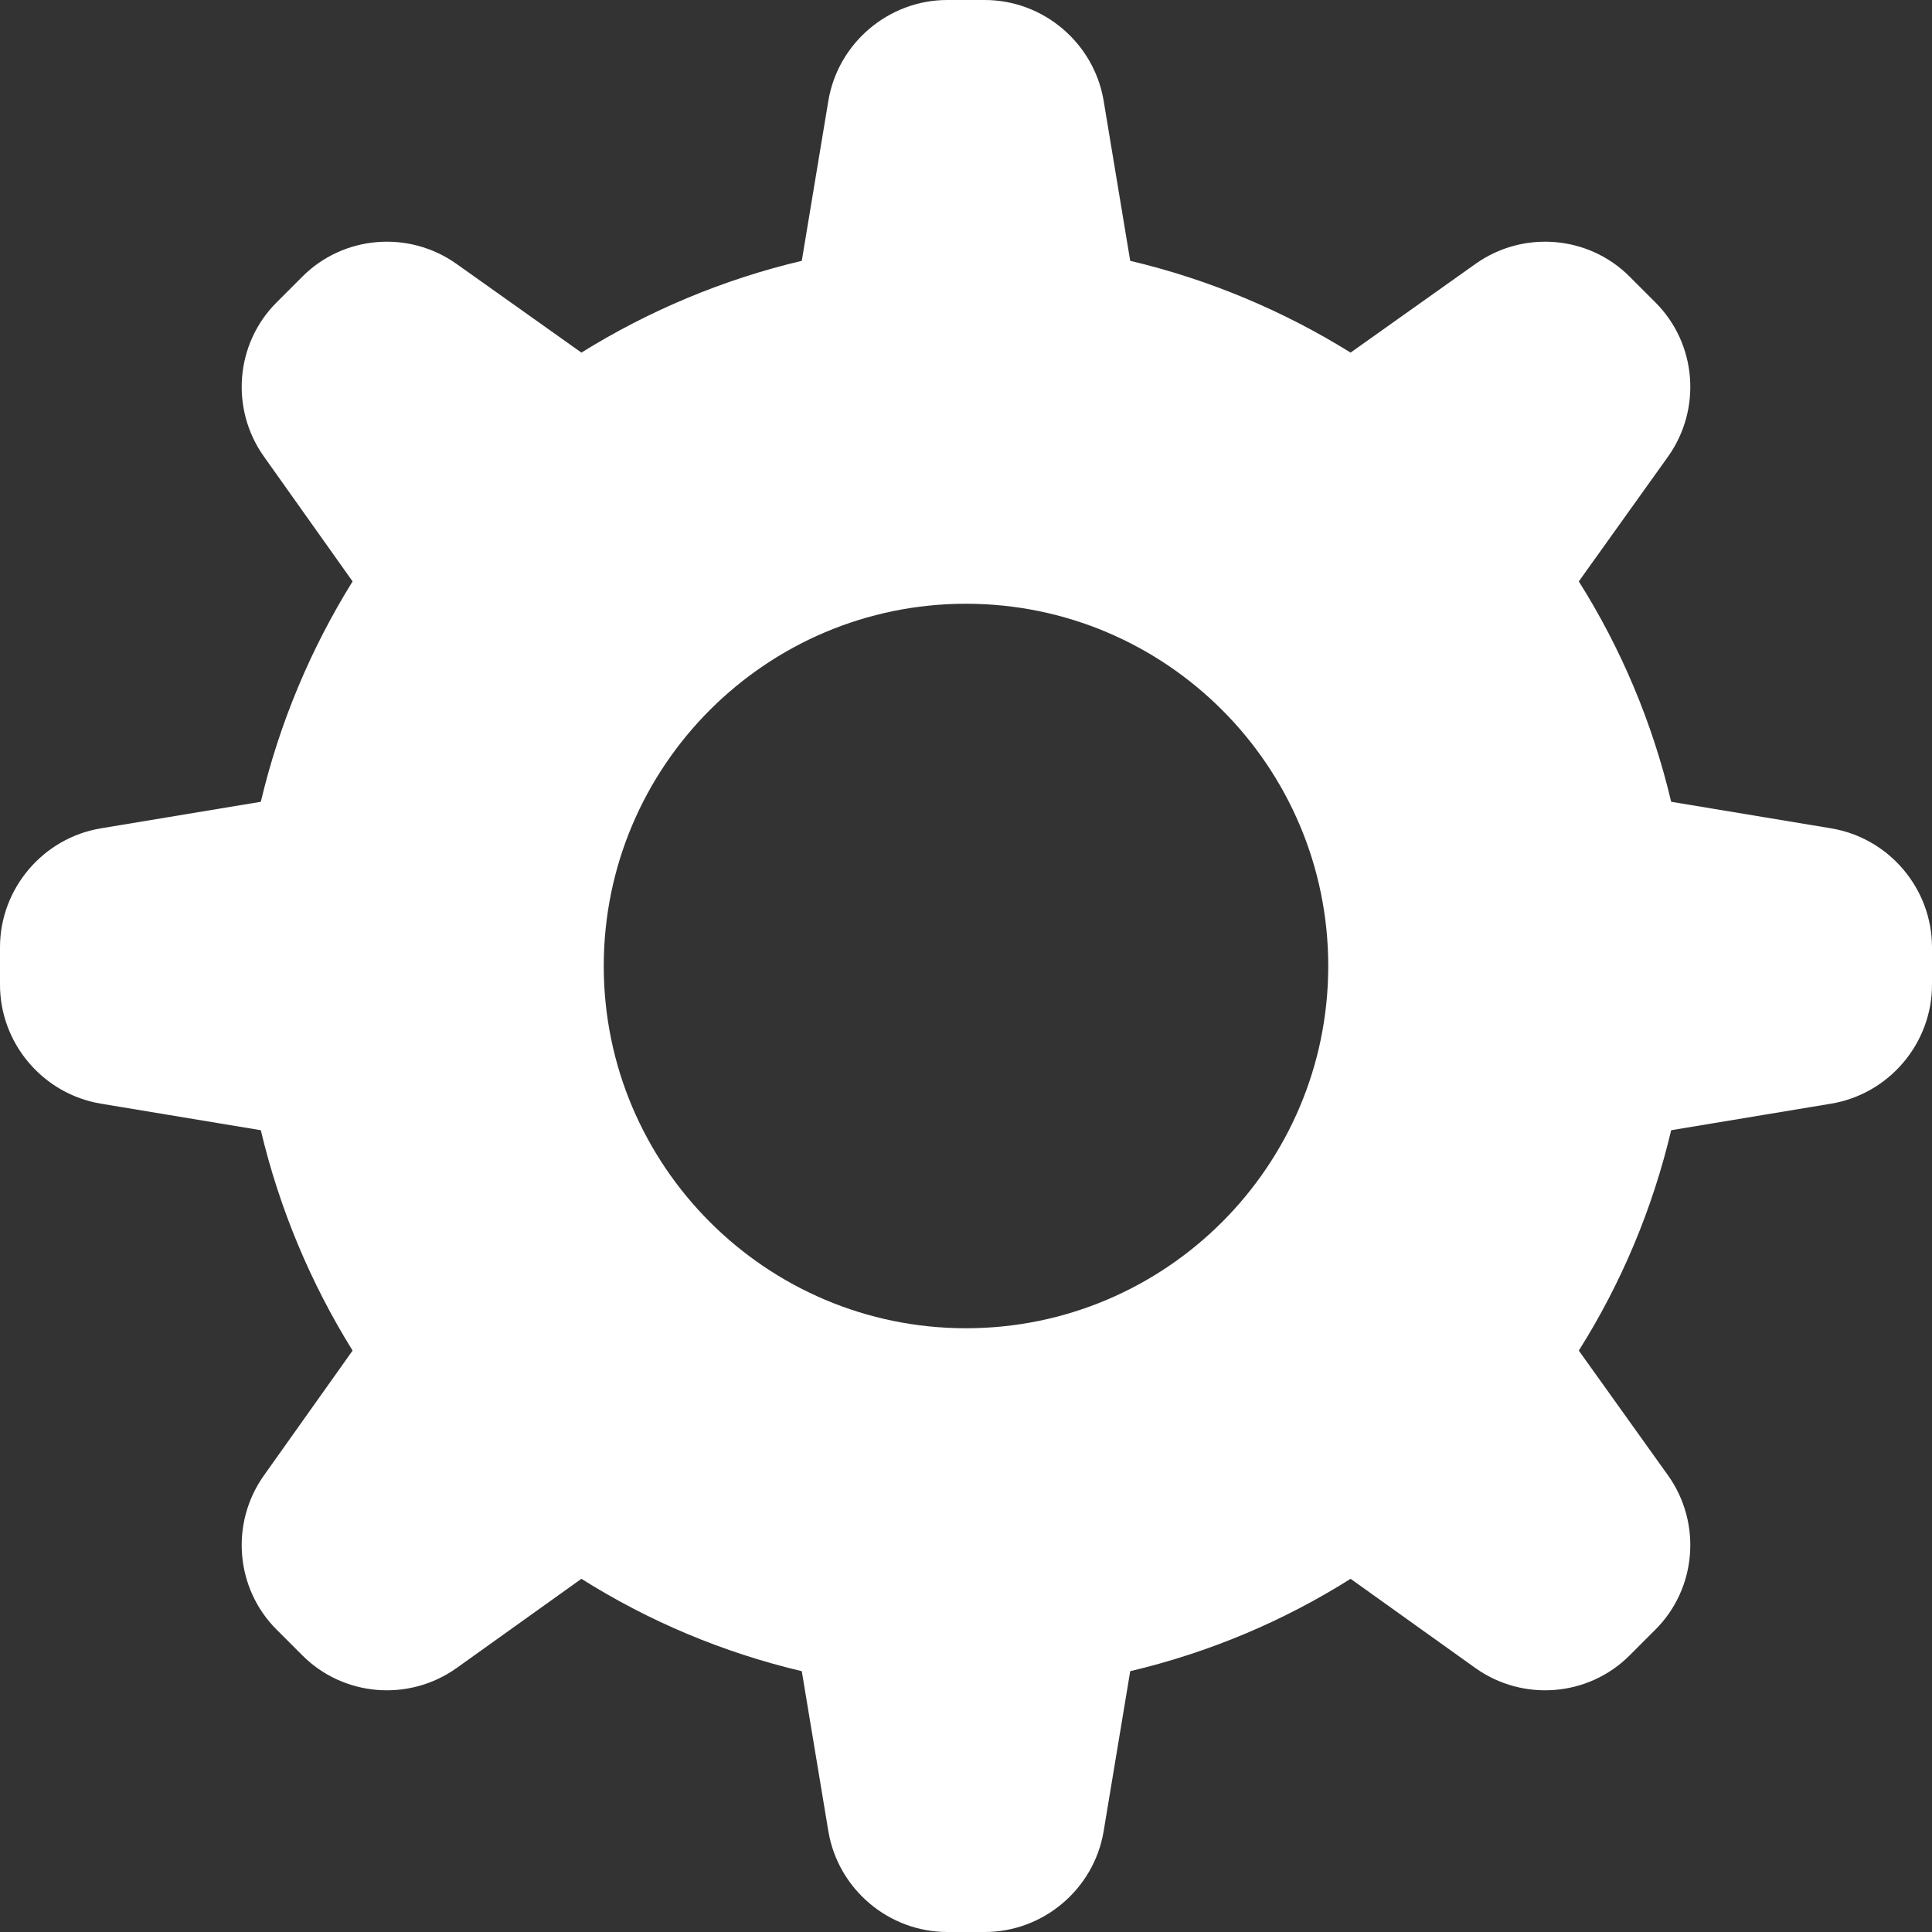 <svg xmlns="http://www.w3.org/2000/svg" viewBox="0 0 32 32" width="32" height="32">
	<rect x="0" y="0" width="32" height="32" fill="#333333" stroke="none"/>
	<style>
		tspan { white-space:pre }
		.shp0 { fill: #ffffff } 
	</style>
	<g id="Features">
		<g id="F5">
			<path id="Cogwheel" class="shp0" d="M30.33 13.72L27.68 13.28C27.37 11.97 26.85 10.74 26.15 9.63L27.63 7.56C28.19 6.77 28.1 5.69 27.42 5.01L26.99 4.58C26.31 3.9 25.23 3.81 24.44 4.37L22.37 5.84C21.26 5.15 20.03 4.63 18.72 4.32L18.28 1.67C18.12 0.71 17.28 0 16.31 0L15.69 0C14.72 0 13.88 0.71 13.72 1.67L13.28 4.32C11.97 4.63 10.74 5.15 9.63 5.84L7.56 4.37C6.77 3.81 5.69 3.9 5.01 4.58L4.58 5.01C3.9 5.69 3.81 6.77 4.37 7.56L5.84 9.63C5.15 10.74 4.63 11.97 4.32 13.28L1.67 13.72C0.71 13.88 0 14.72 0 15.69L0 16.31C0 17.28 0.71 18.12 1.67 18.28L4.32 18.72C4.63 20.03 5.15 21.26 5.84 22.37L4.37 24.44C3.81 25.23 3.9 26.31 4.58 26.99L5.01 27.42C5.69 28.1 6.77 28.19 7.56 27.63L9.63 26.15C10.74 26.85 11.97 27.37 13.28 27.68L13.72 30.33C13.88 31.29 14.72 32 15.69 32L16.31 32C17.28 32 18.12 31.29 18.28 30.33L18.72 27.68C20.03 27.37 21.26 26.85 22.37 26.15L24.44 27.63C25.23 28.19 26.31 28.1 26.99 27.42L27.42 26.99C28.1 26.31 28.19 25.23 27.63 24.44L26.15 22.37C26.85 21.26 27.37 20.03 27.68 18.72L30.33 18.28C31.29 18.12 32 17.28 32 16.31L32 15.69C32 14.72 31.29 13.88 30.33 13.72ZM16 22C12.69 22 10 19.31 10 16C10 12.69 12.69 10 16 10C19.31 10 22 12.69 22 16C22 19.31 19.31 22 16 22Z" />
		</g>
	</g>
</svg>